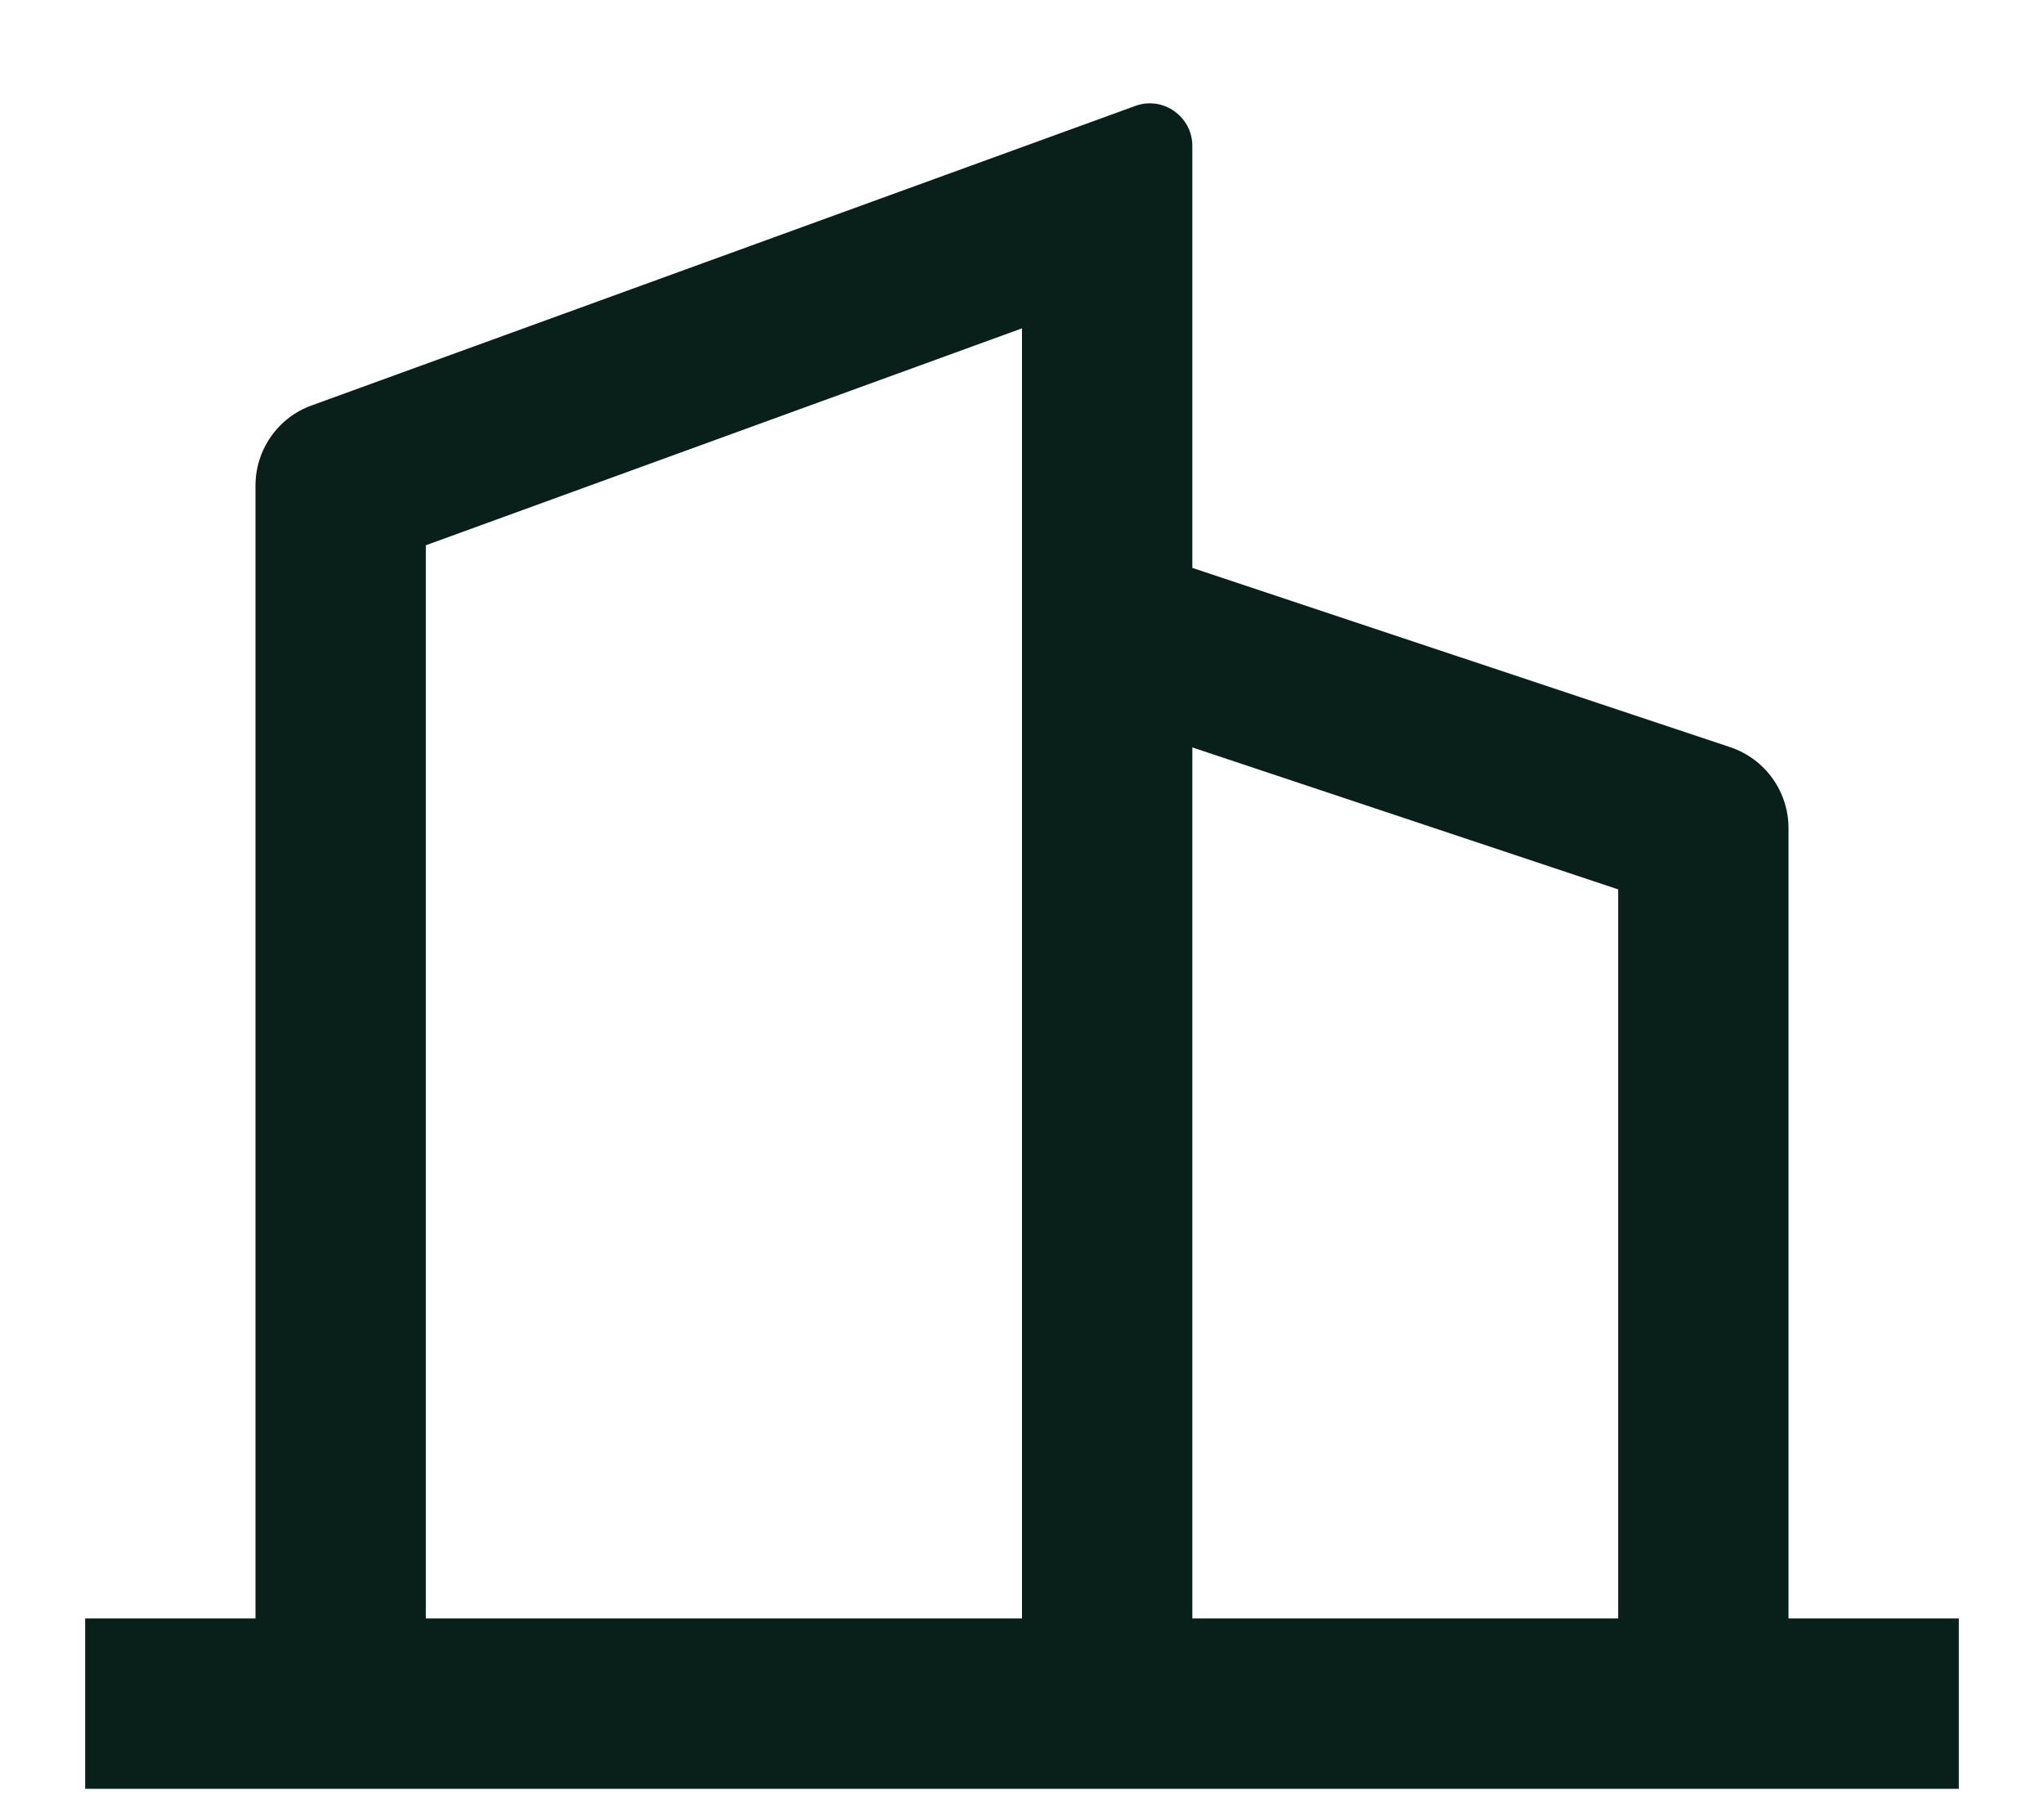 <svg width="18" height="16" viewBox="0 0 18 16" fill="none" xmlns="http://www.w3.org/2000/svg">
<path d="M2.25 14.25V4.275C2.25 4.121 2.297 3.971 2.386 3.844C2.474 3.718 2.599 3.622 2.744 3.57L9.997 0.933C10.053 0.912 10.114 0.905 10.174 0.913C10.234 0.921 10.291 0.943 10.34 0.978C10.389 1.013 10.43 1.059 10.458 1.112C10.486 1.166 10.5 1.225 10.5 1.285V5L15.237 6.579C15.386 6.629 15.516 6.724 15.608 6.852C15.7 6.98 15.75 7.133 15.75 7.291V14.25H17.25V15.75H0.75V14.25H2.25ZM3.75 14.25H9V2.891L3.75 4.801V14.25ZM14.25 14.25V7.831L10.5 6.581V14.25H14.25Z" fill="#091F19"/>
</svg>

